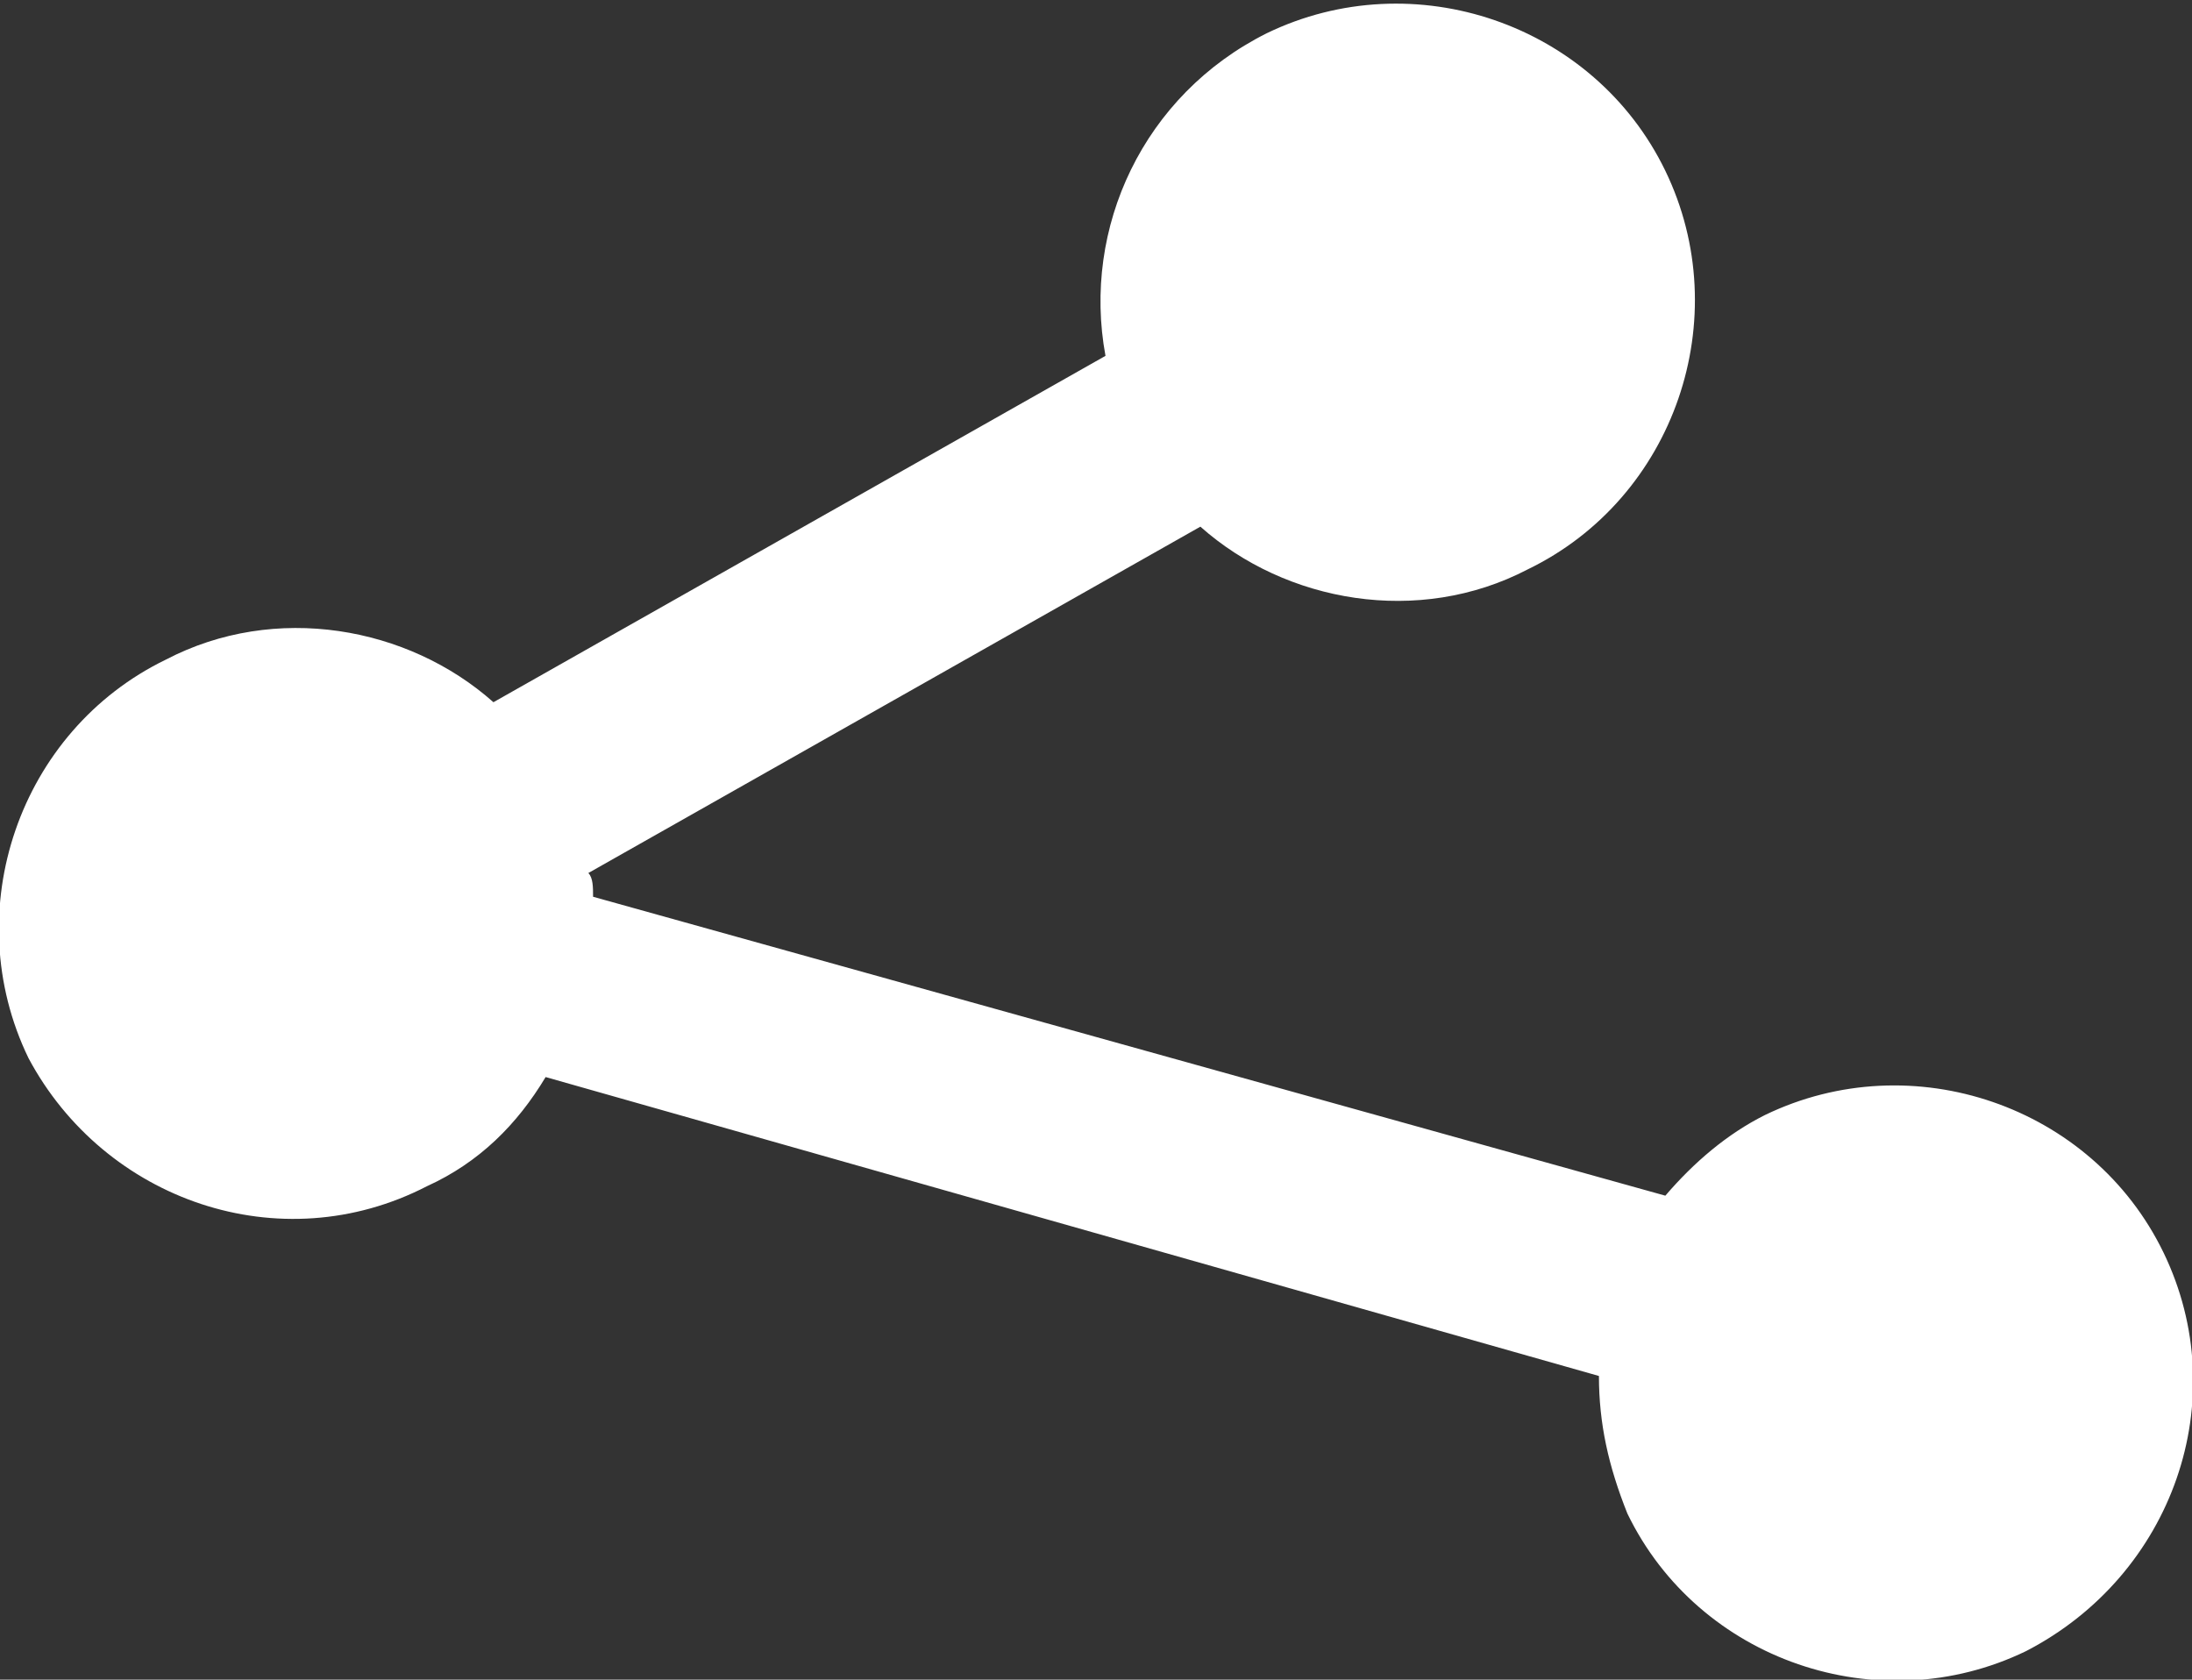 <svg id="Layer_1" xmlns="http://www.w3.org/2000/svg" viewBox="0 0 46.2 35.4"><rect x="0" y="0" width="46.2" height="35.4" fill="#333333" stroke="none"/><style>.st0{fill:#fff}</style><path class="st0" d="M45.6 26.4c-1.5-3.1-5.3-4.4-8.4-2.9-.8.4-1.5 1-2.1 1.7l-22.6-6.3c0-.2 0-.4-.1-.5l12.9-7.3c1.8 1.6 4.6 2.1 6.9.9 3.1-1.5 4.4-5.3 2.9-8.4S29.8-.8 26.7.7c-2.6 1.3-3.9 4.1-3.4 6.8l-12.9 7.3c-1.8-1.6-4.6-2.1-6.9-.9C.4 15.4-.9 19.2.6 22.3c1.6 3 5.3 4.3 8.4 2.7 1.1-.5 1.9-1.3 2.5-2.3L33.7 29c0 1 .2 1.9.6 2.9 1.5 3.1 5.3 4.4 8.4 2.9 3.1-1.6 4.4-5.3 2.9-8.4z"/></svg>